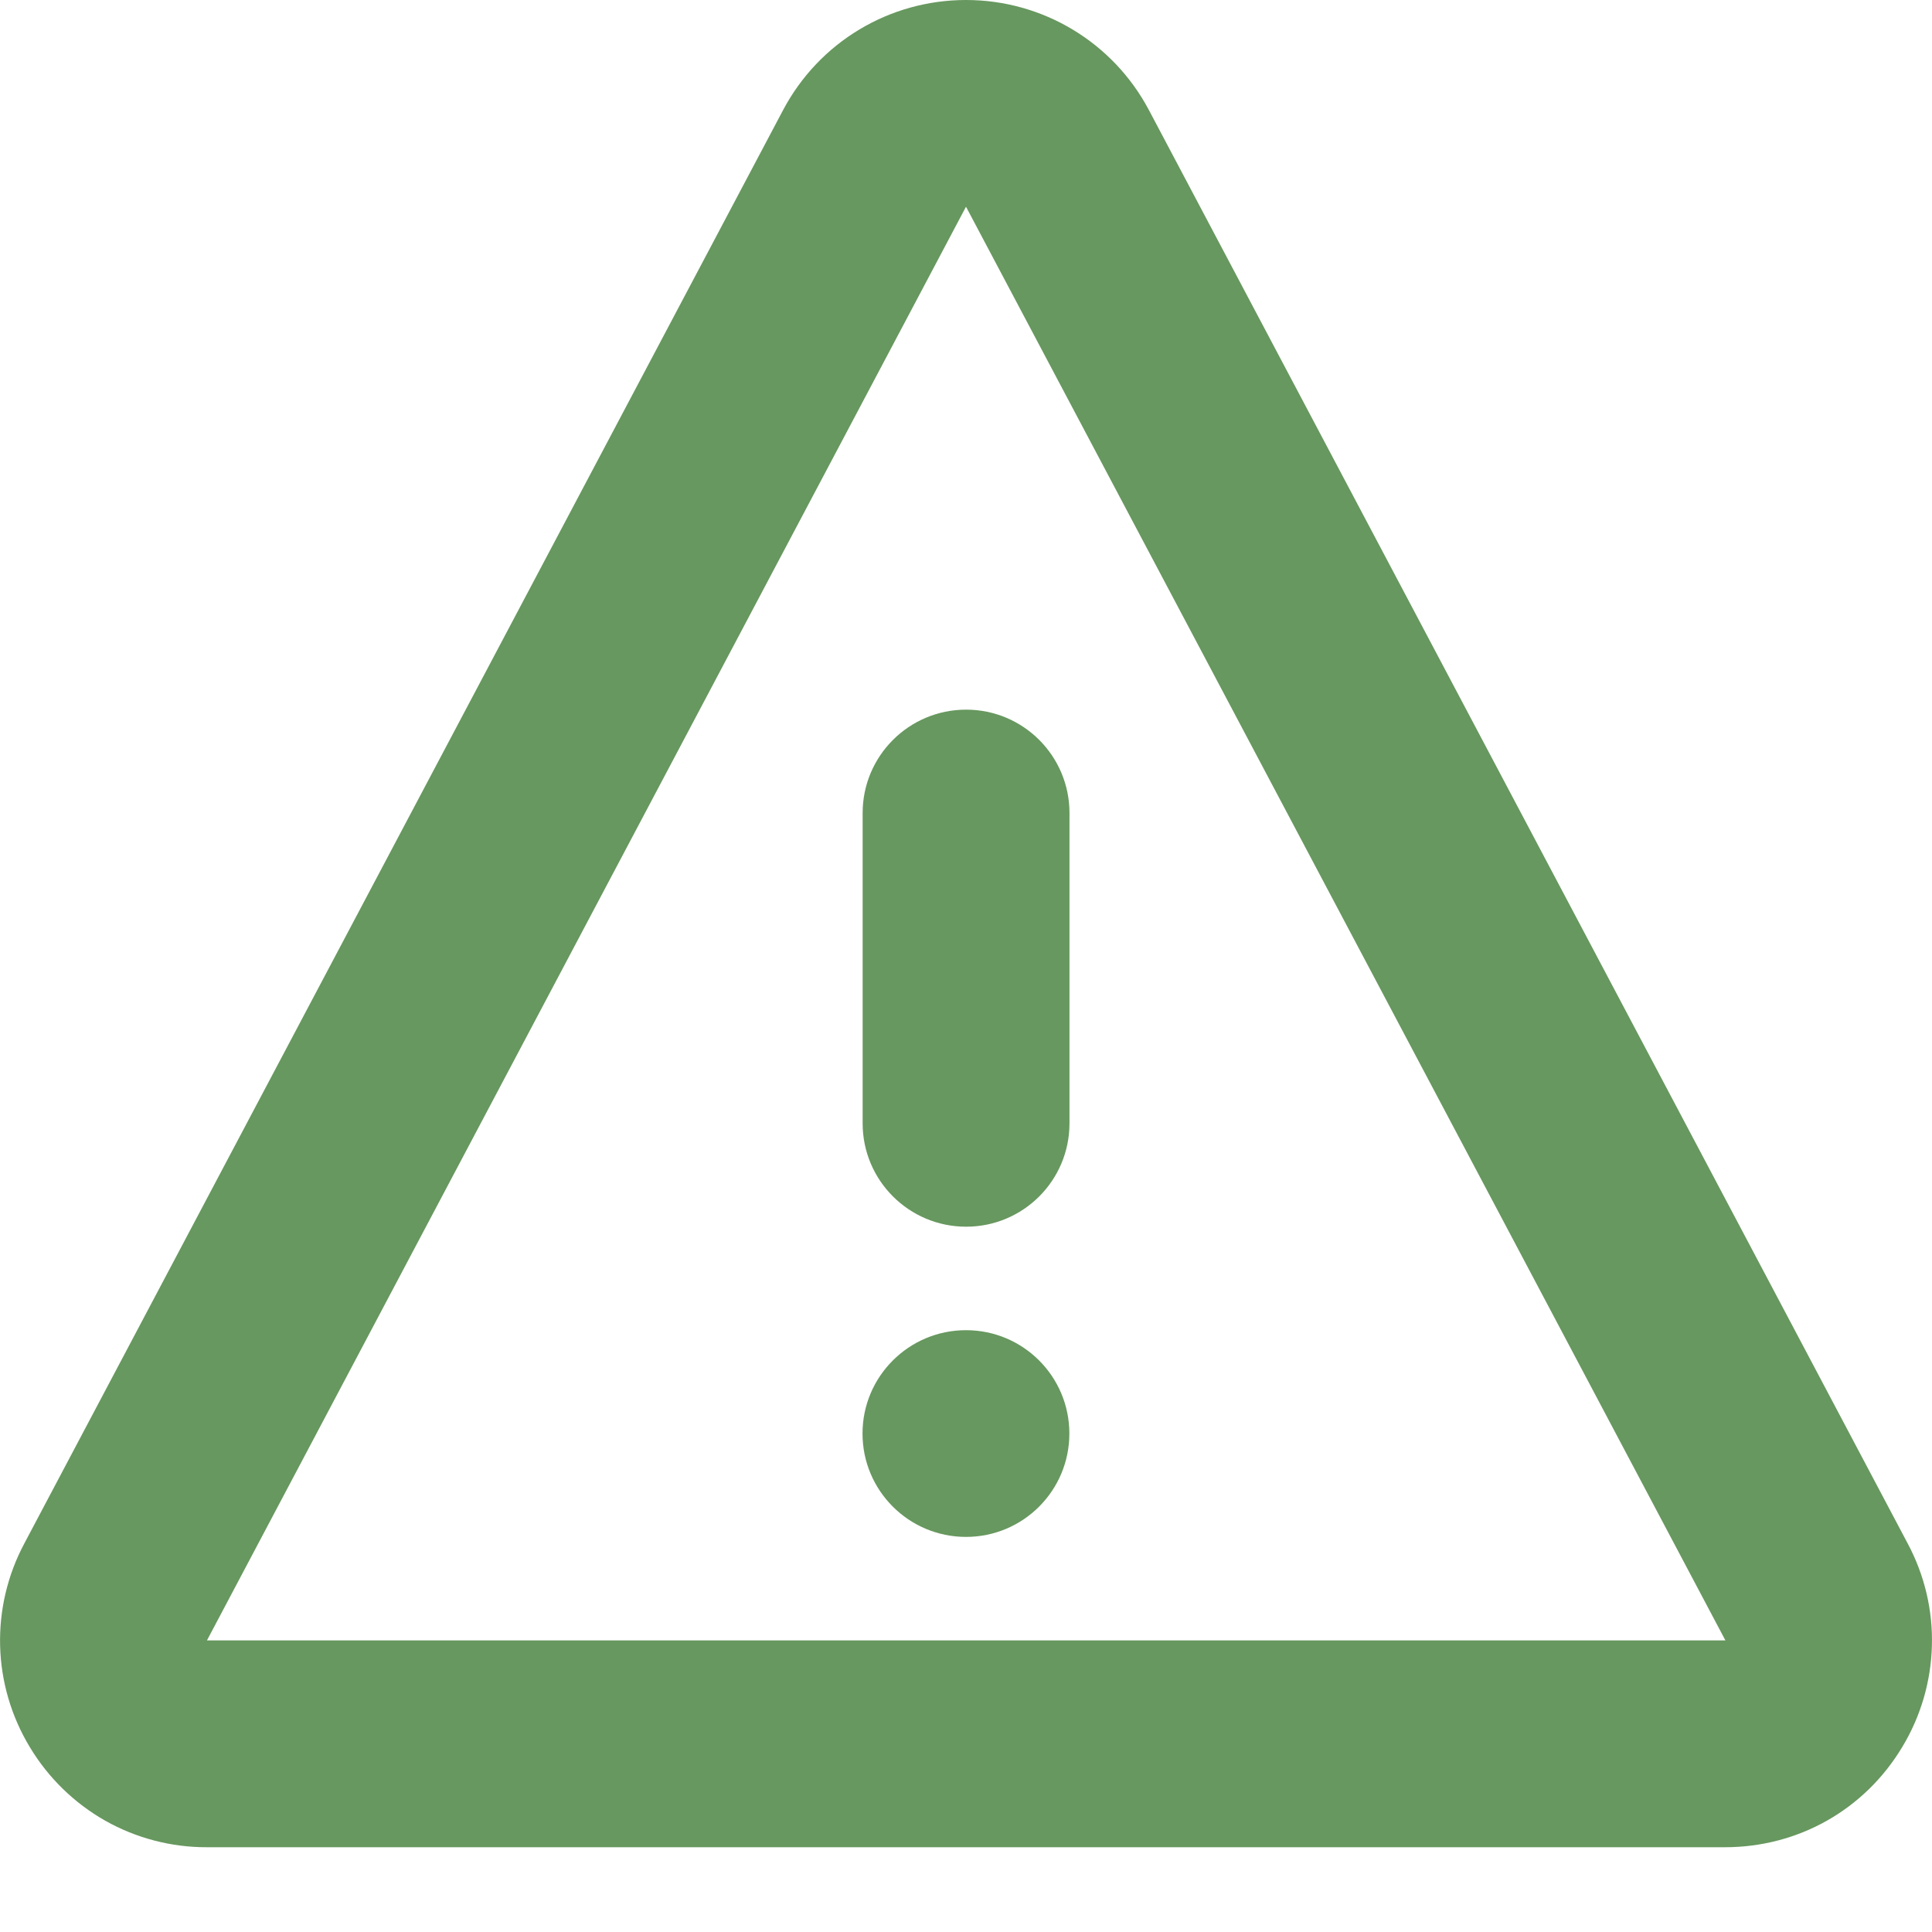 <svg width="16" height="16" viewBox="0 0 16 16" fill="none" xmlns="http://www.w3.org/2000/svg">
<path d="M7.144 6.733C7.144 6.26 7.528 5.877 8.001 5.877C8.474 5.877 8.857 6.26 8.857 6.733V9.303C8.857 9.776 8.474 10.159 8.001 10.159C7.528 10.159 7.144 9.776 7.144 9.303V6.733ZM7.143 11.872C7.143 11.399 7.527 11.016 8 11.016C8.473 11.016 8.856 11.399 8.856 11.872C8.856 12.345 8.473 12.728 8 12.728C7.527 12.728 7.143 12.345 7.143 11.872Z" fill="#67985F"/>
<path d="M9.514 0.91C9.216 0.349 8.635 0 8 0C7.364 0 6.784 0.349 6.486 0.91L0.201 12.783C0.062 13.044 -0.007 13.336 0.001 13.632C0.009 13.928 0.094 14.216 0.247 14.469C0.399 14.722 0.614 14.932 0.871 15.078C1.128 15.223 1.419 15.299 1.714 15.298H14.285C14.892 15.298 15.441 14.988 15.753 14.469C15.906 14.216 15.991 13.928 15.999 13.632C16.008 13.336 15.938 13.044 15.799 12.783L9.514 0.91ZM1.714 13.585L8 1.712L14.289 13.585H1.714Z" fill="#67985F"/>
</svg>
